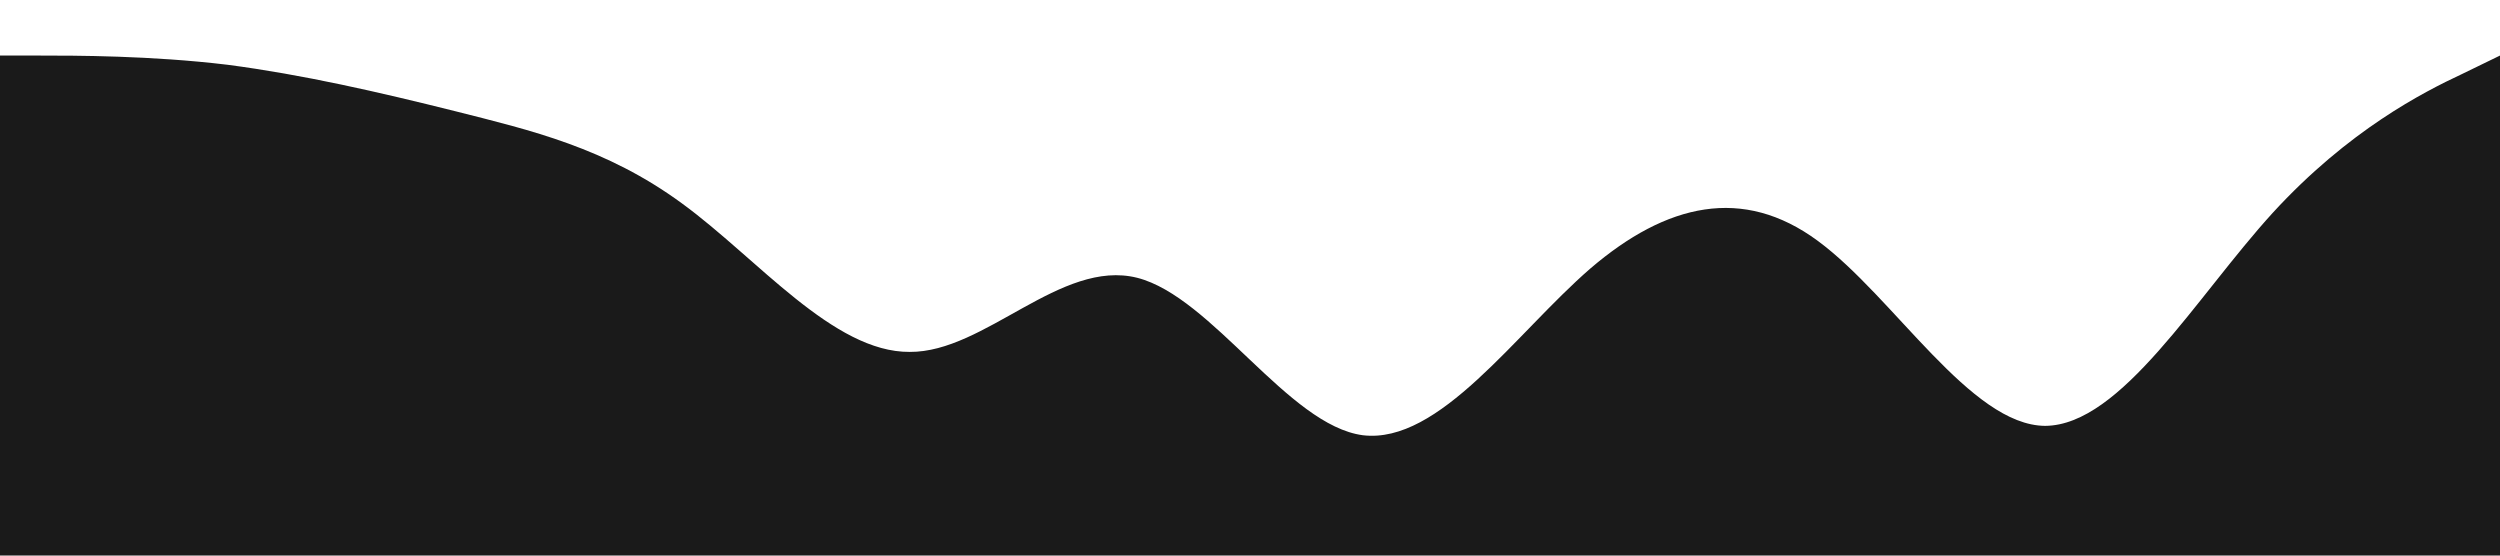 <?xml version="1.0" standalone="no"?><svg xmlns="http://www.w3.org/2000/svg" viewBox="0 0 1440 320"><path fill="#1a1a1a" fill-opacity="1" d="M0,32L21.8,32C43.6,32,87,32,131,37.3C174.5,43,218,53,262,64C305.5,75,349,85,393,117.3C436.4,149,480,203,524,202.7C567.3,203,611,149,655,160C698.2,171,742,245,785,250.7C829.1,256,873,192,916,154.7C960,117,1004,107,1047,138.7C1090.9,171,1135,245,1178,245.3C1221.8,245,1265,171,1309,122.7C1352.7,75,1396,53,1418,42.7L1440,32L1440,320L1418.2,320C1396.4,320,1353,320,1309,320C1265.5,320,1222,320,1178,320C1134.5,320,1091,320,1047,320C1003.6,320,960,320,916,320C872.7,320,829,320,785,320C741.8,320,698,320,655,320C610.9,320,567,320,524,320C480,320,436,320,393,320C349.1,320,305,320,262,320C218.2,320,175,320,131,320C87.3,320,44,320,22,320L0,320Z"></path></svg>